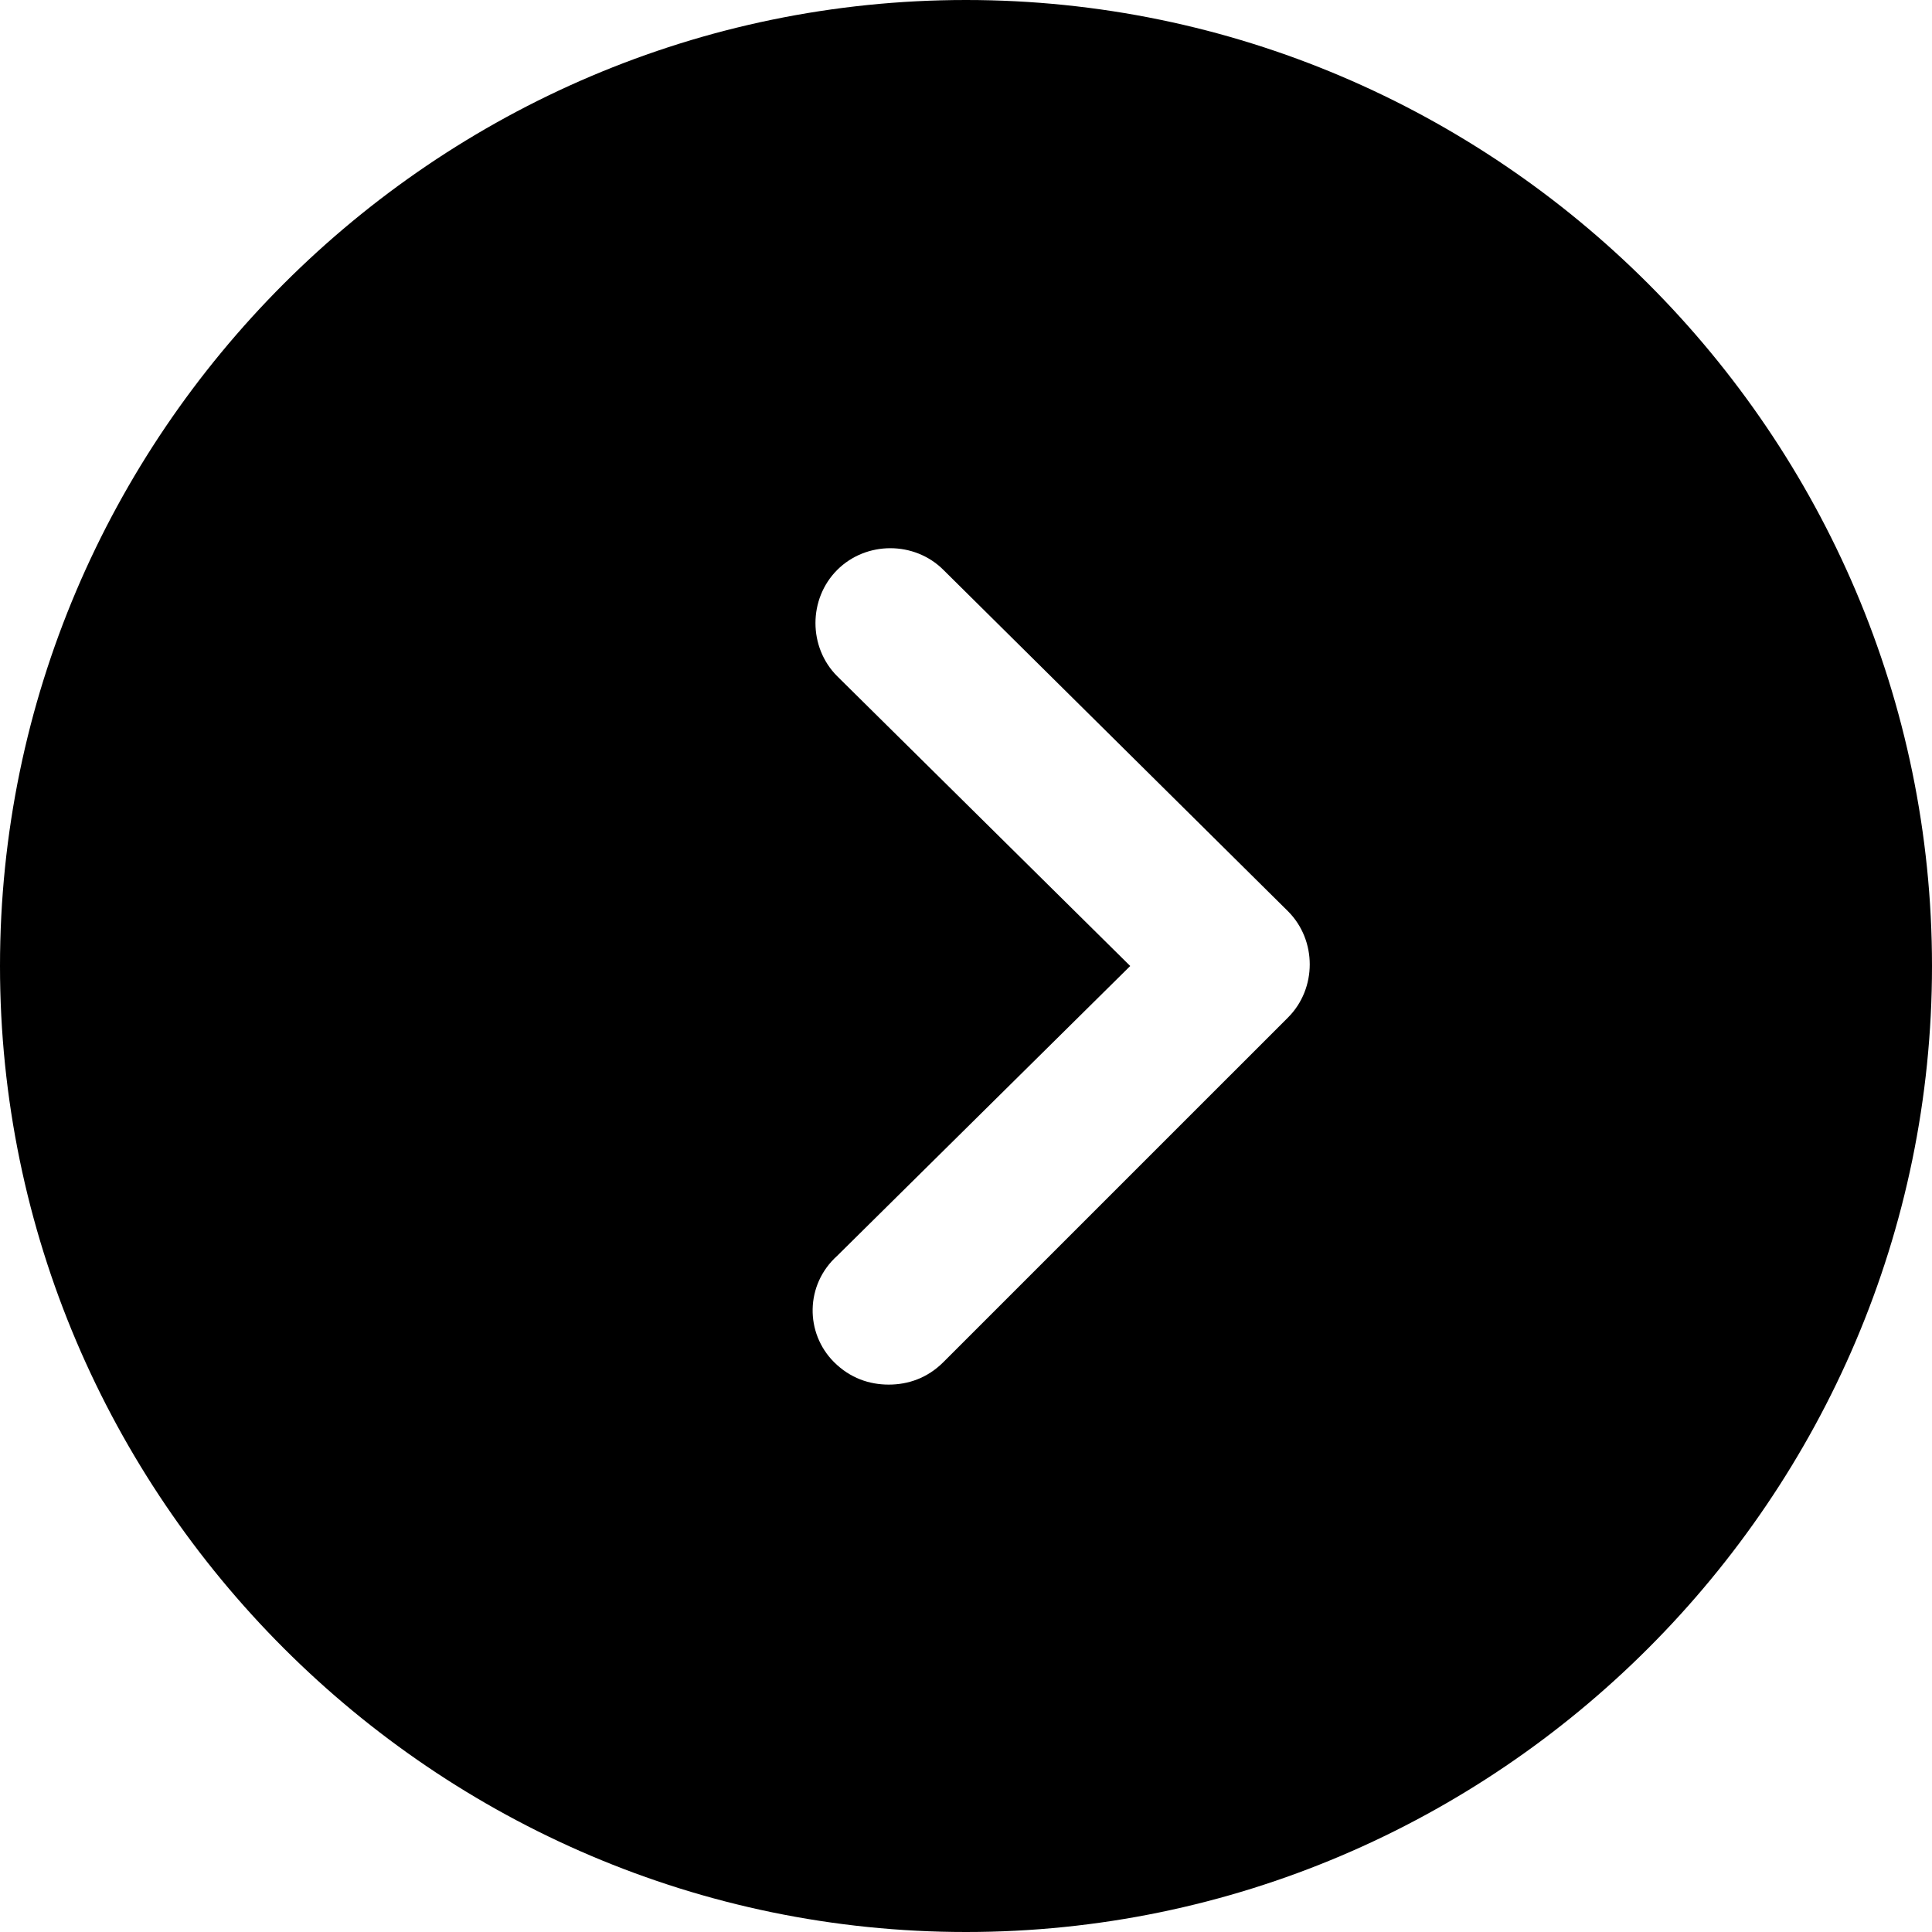 <?xml version="1.0" encoding="utf-8"?>
<!-- Generator: Adobe Illustrator 19.2.1, SVG Export Plug-In . SVG Version: 6.00 Build 0)  -->
<svg version="1.1" id="Layer_1" xmlns="http://www.w3.org/2000/svg" xmlns:xlink="http://www.w3.org/1999/xlink" x="0px" y="0px"
	 viewBox="0 0 60 60" style="enable-background:new 0 0 60 60;" xml:space="preserve">
<g>
	<path d="M30,60c16.5,0,30-13.5,30-30C60,13.5,46.5,0,30,0S0,13.5,0,30C0,46.5,13.5,60,30,60z M26,21c-0.9-0.9-0.9-2.4,0-3.3
		c0.9-0.9,2.4-0.9,3.3,0L40,28.3c0.9,0.9,0.9,2.4,0,3.3L29.3,42.3c-0.5,0.5-1.1,0.7-1.7,0.7c-0.6,0-1.2-0.2-1.7-0.7
		C25,41.4,25,39.9,26,39l9.1-9L26,21z"/>
</g>
</svg>
